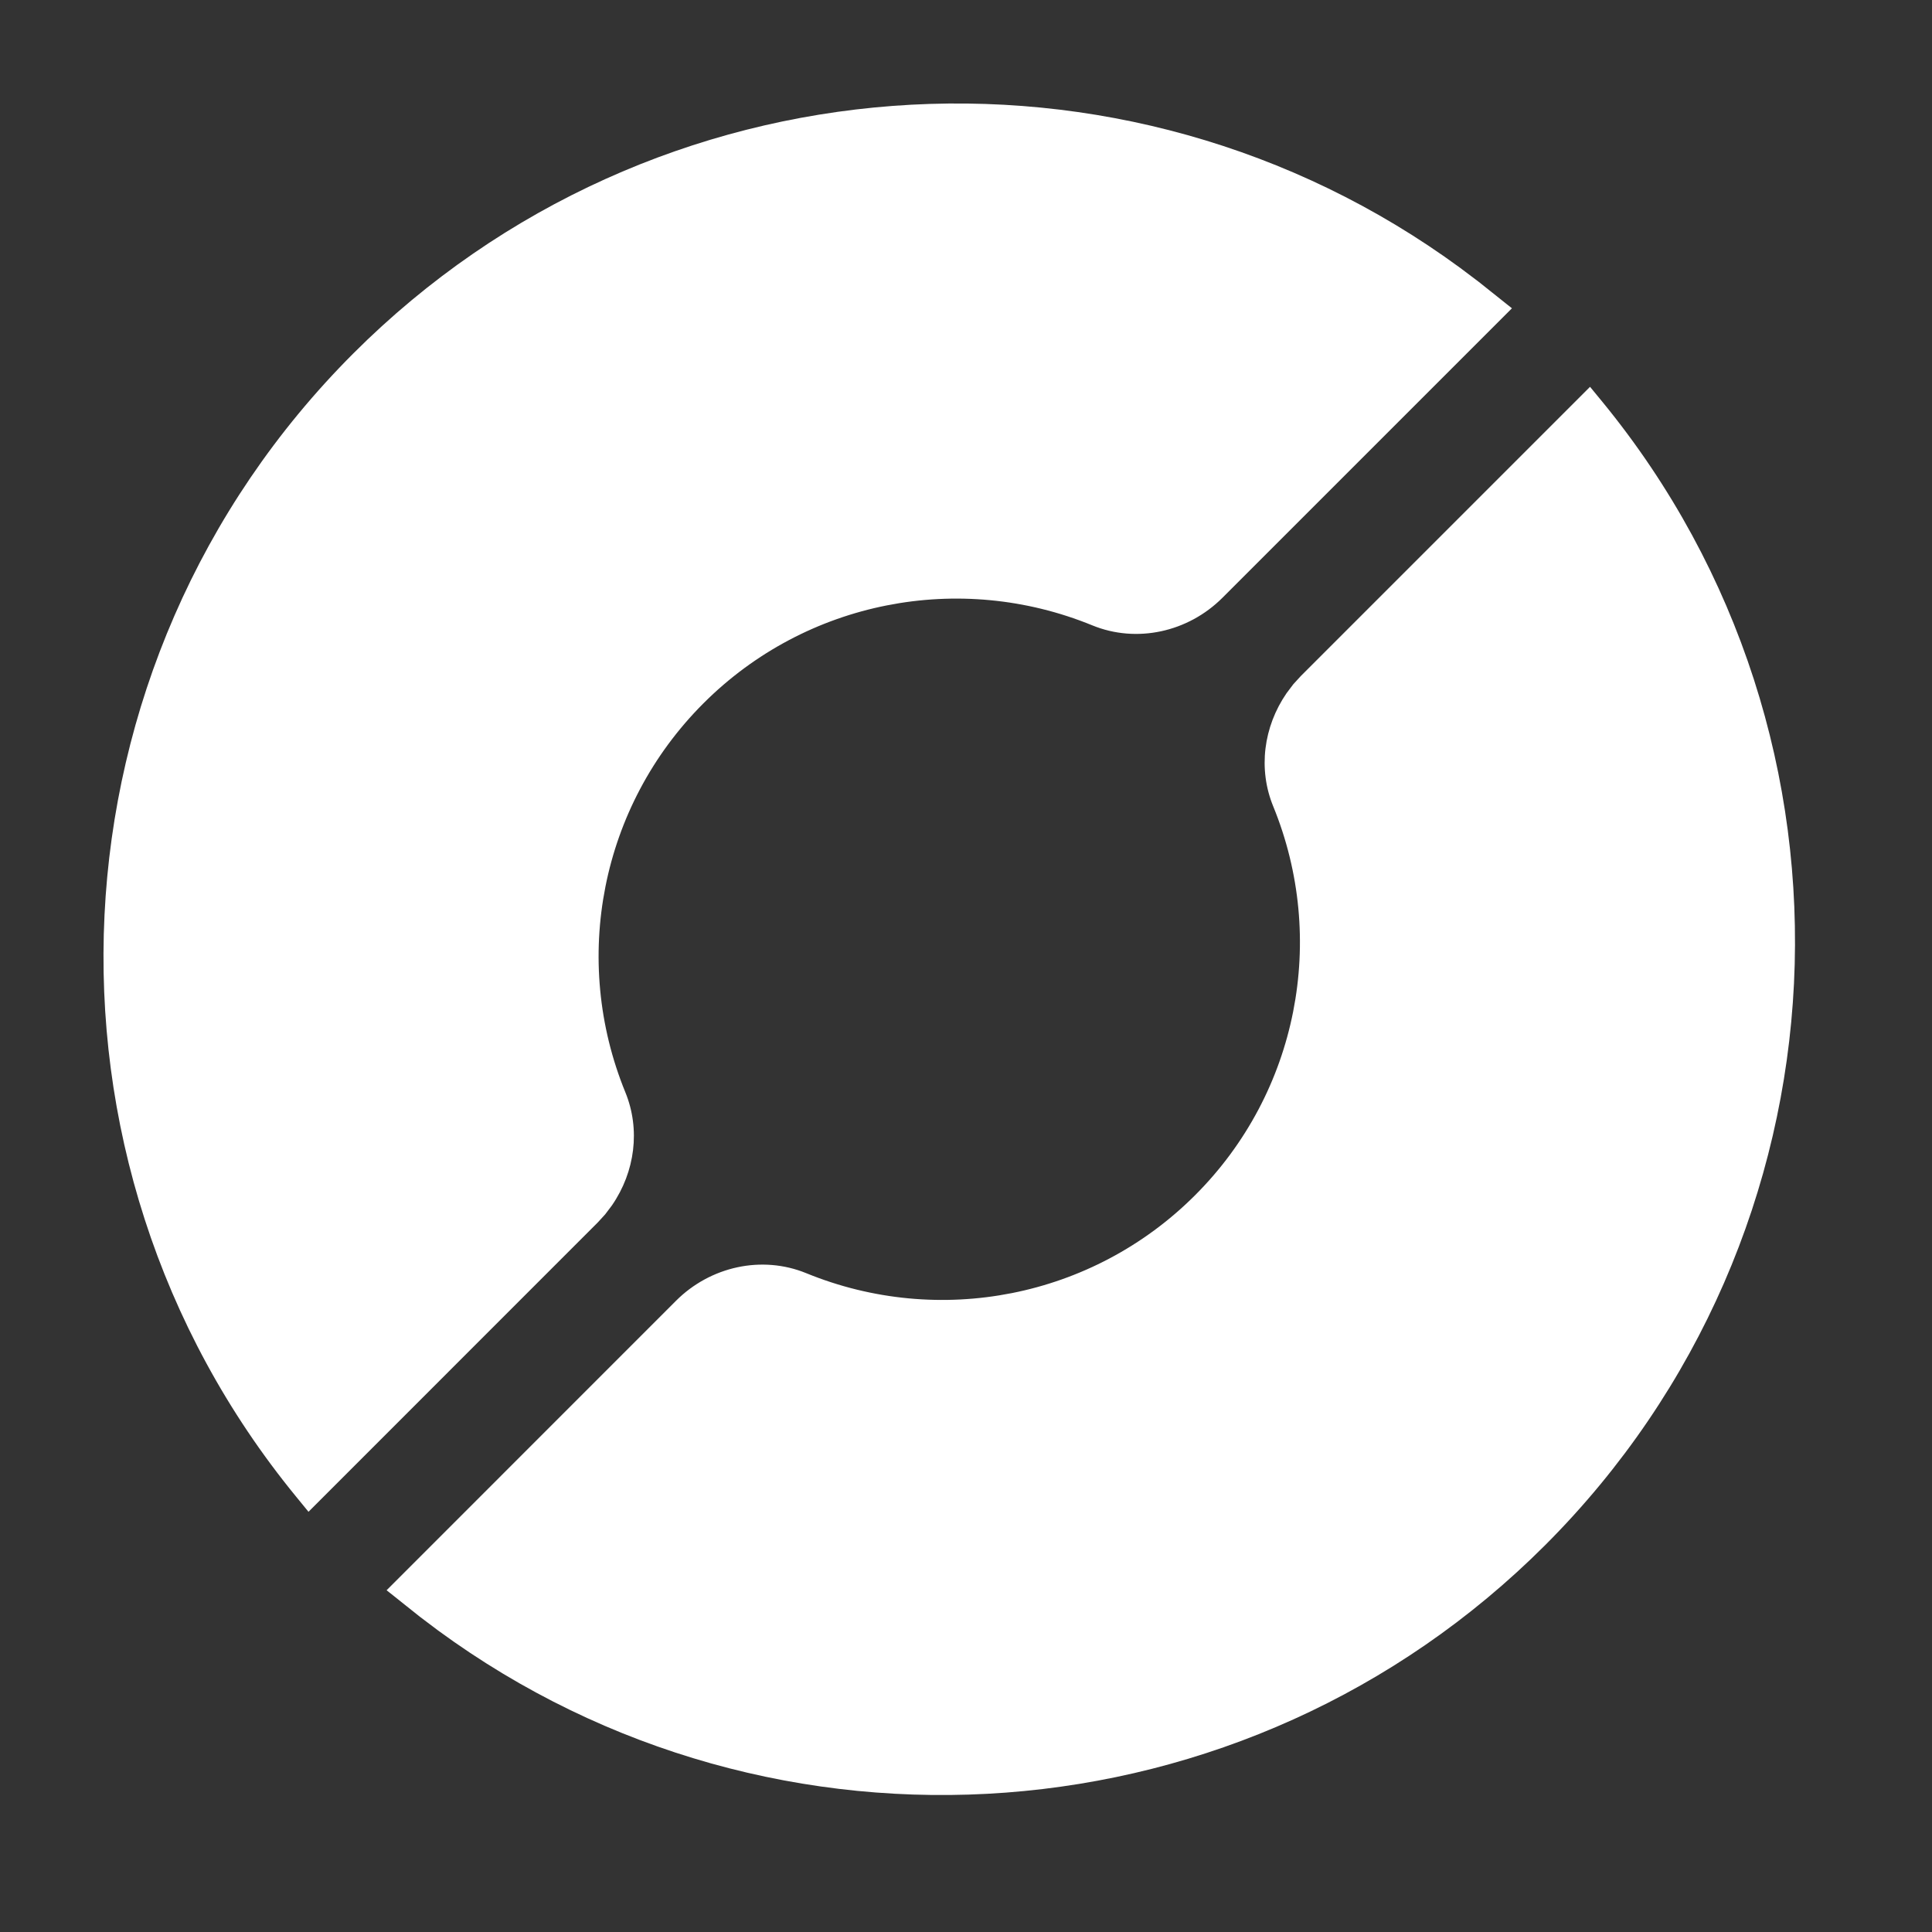 <svg width="28" height="28" viewBox="0 0 28 28" fill="none" xmlns="http://www.w3.org/2000/svg">
<rect x="0" y="0" width="28" height="28" fill="#333333" stroke="none"/>
<path d="M23.044 5.606L23.224 5.825C27.231 10.716 26.896 17.891 22.393 22.394C18.057 26.73 11.229 27.209 6.349 23.63L6.085 23.431L5.603 23.047L9.797 18.852C10.296 18.353 11.043 18.189 11.685 18.452C13.606 19.238 15.83 18.813 17.321 17.321C18.813 15.83 19.238 13.606 18.452 11.685C18.232 11.148 18.31 10.534 18.646 10.046L18.744 9.916L18.852 9.798L23.044 5.606ZM5.121 5.122C9.458 0.785 16.286 0.306 21.163 3.883L21.43 4.084L21.912 4.468L17.717 8.663C17.218 9.162 16.472 9.326 15.83 9.063C13.909 8.277 11.685 8.702 10.194 10.194C8.702 11.686 8.277 13.909 9.063 15.83C9.283 16.368 9.205 16.981 8.869 17.469L8.771 17.599L8.663 17.717L4.471 21.91L4.291 21.69C0.284 16.799 0.618 9.625 5.121 5.122Z" fill="white"/>
</svg>
